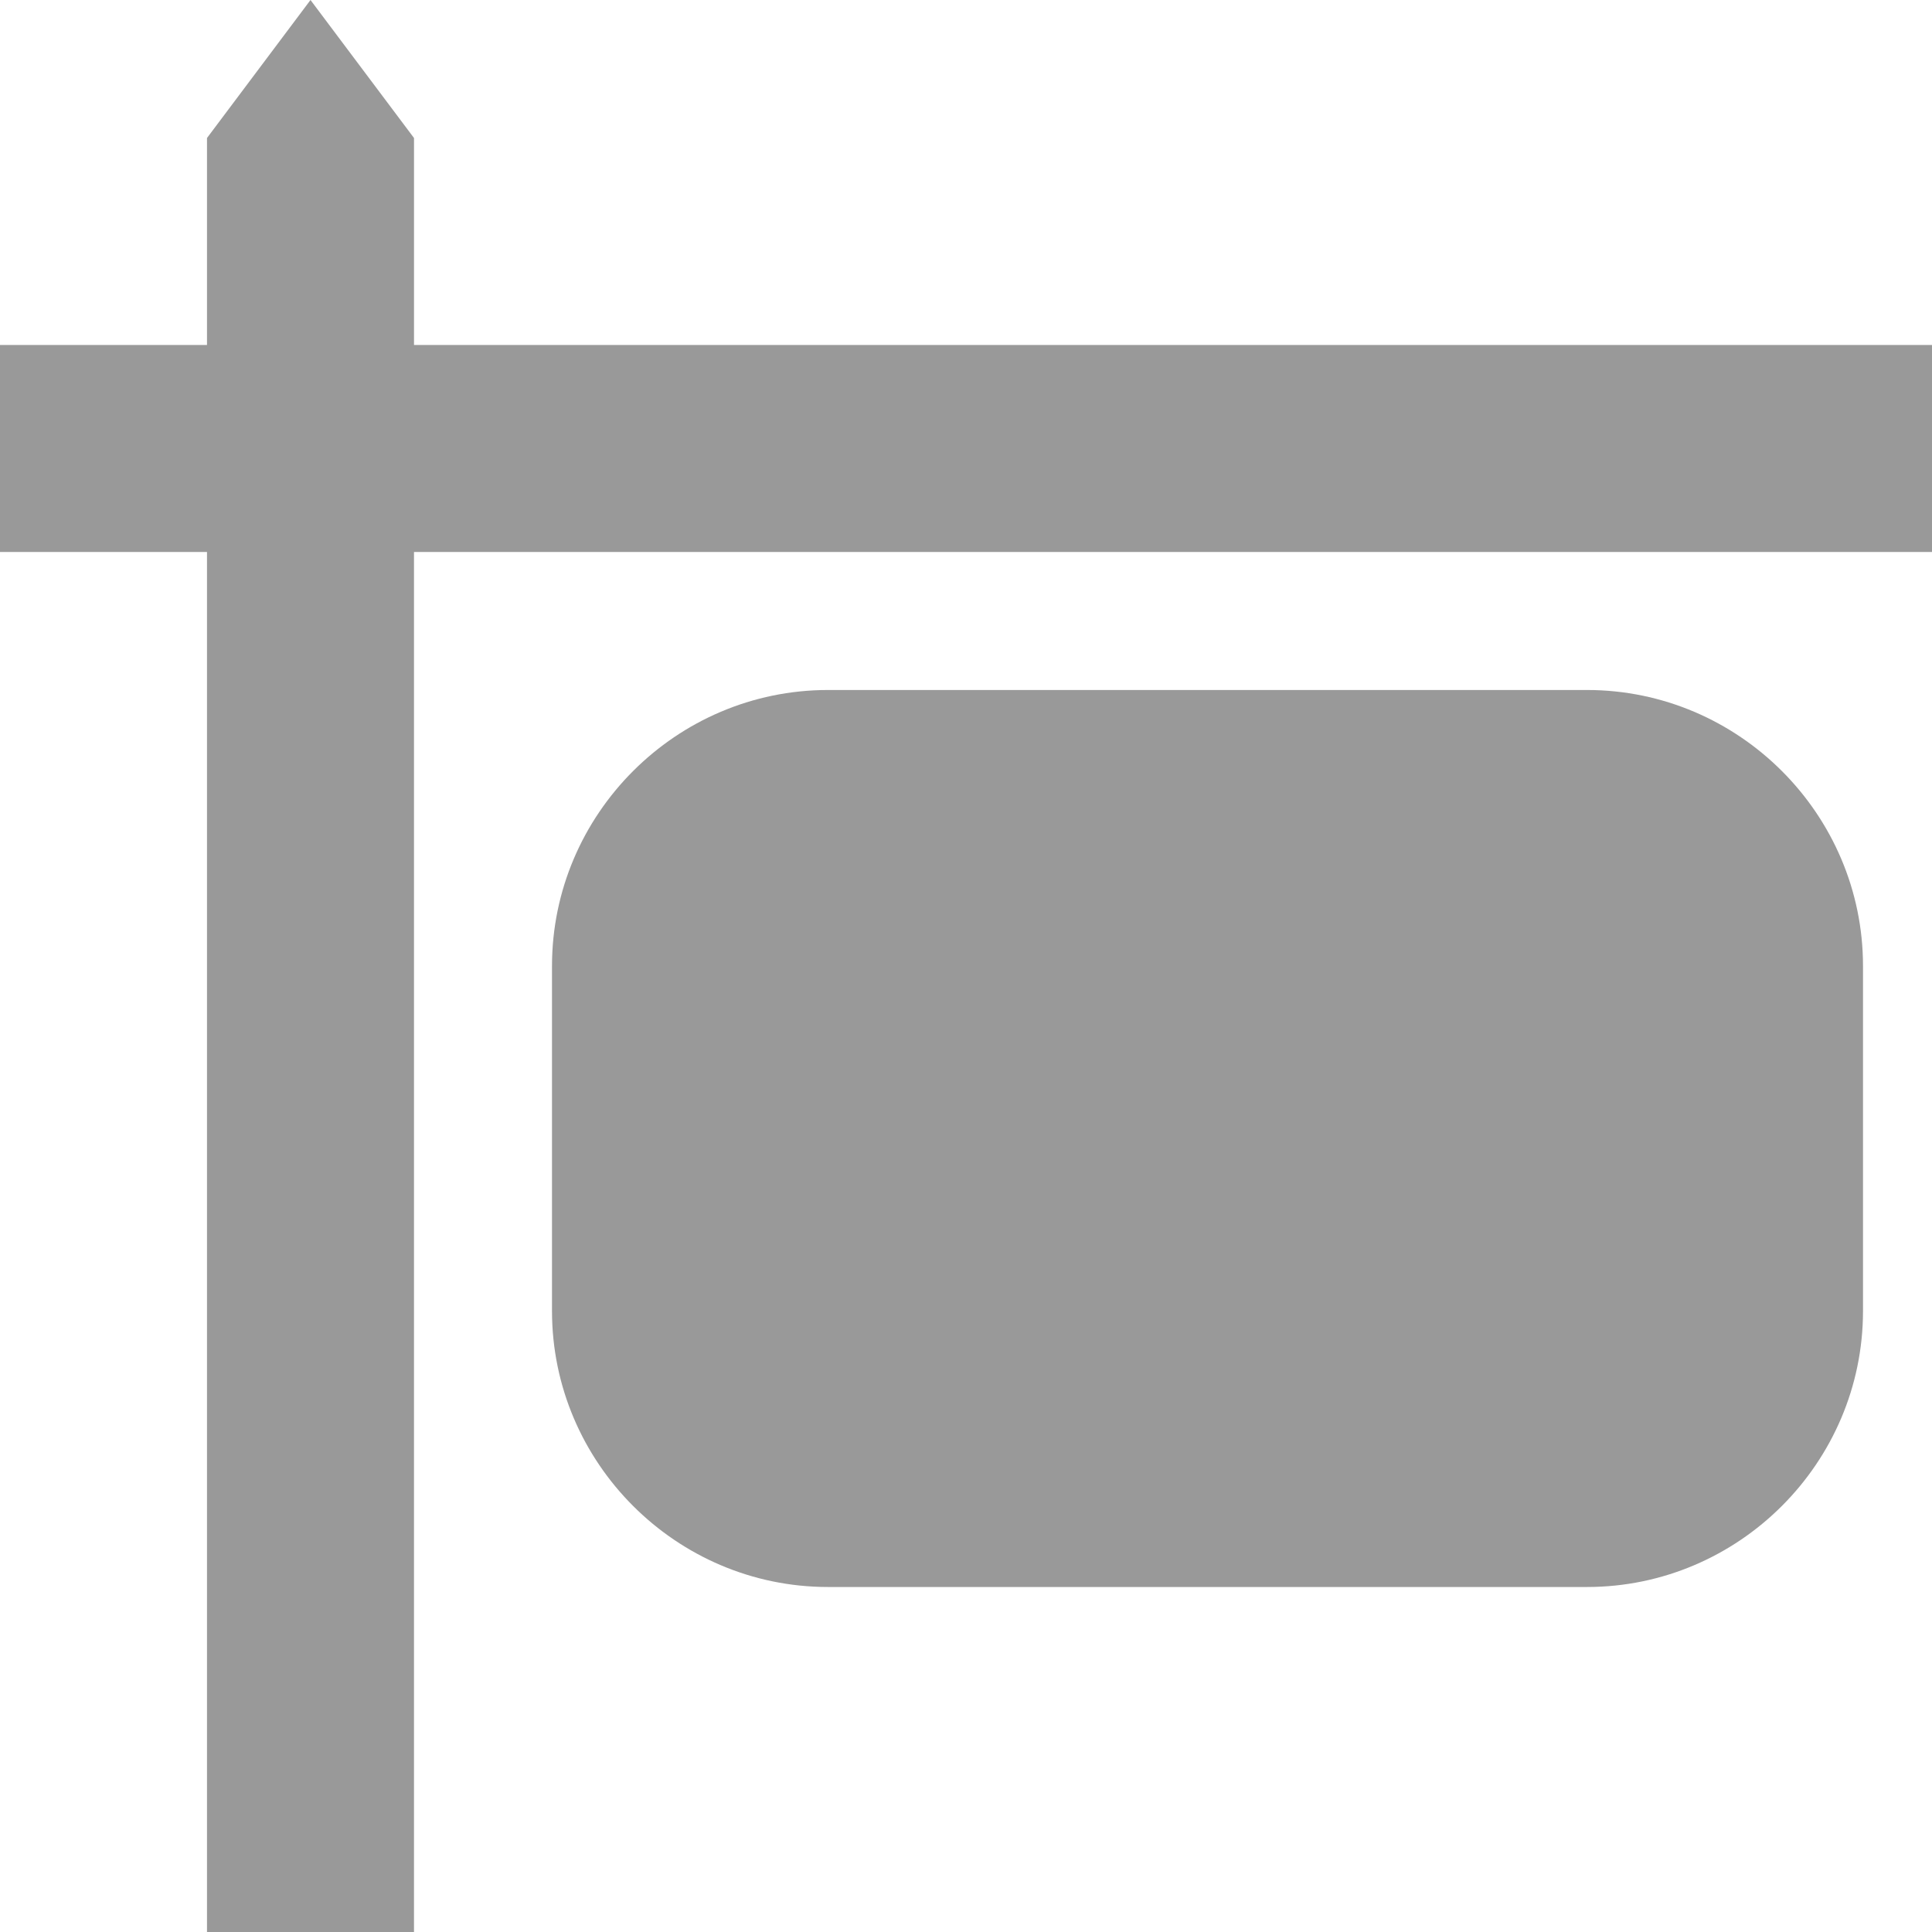 <?xml version="1.0" encoding="utf-8"?>
<!-- Generator: Adobe Illustrator 18.0.0, SVG Export Plug-In . SVG Version: 6.00 Build 0)  -->
<!DOCTYPE svg PUBLIC "-//W3C//DTD SVG 1.1//EN" "http://www.w3.org/Graphics/SVG/1.1/DTD/svg11.dtd">
<svg version="1.1" id="Layer_1" xmlns="http://www.w3.org/2000/svg" xmlns:xlink="http://www.w3.org/1999/xlink" x="0px" y="0px"
	 width="28px" height="28px" viewBox="0 0 28 28" enable-background="new 0 0 28 28" xml:space="preserve">
<g id="baseline_1_">
</g>
<g id="bgd-gray" display="none">
	<rect x="-48" y="-48" display="inline" fill="#7F7F7F" width="128" height="128"/>
</g>
<g id="bgd-black" display="none">
	<rect x="-48" y="-48" display="inline" width="128" height="128"/>
</g>
<g id="workspace">
	<g>
		<path fill="#999999" d="M6,5V2L4.5,0L3,2v3H0v3h3v20h3V8h22V5H6z"/>
	</g>
	<path fill="#999999" d="M23,23H12c-2.2,0-4-1.8-4-4v-5c0-2.2,1.8-4,4-4h11c2.2,0,4,1.8,4,4v5C27,21.2,25.2,23,23,23z"/>
</g>
</svg>
